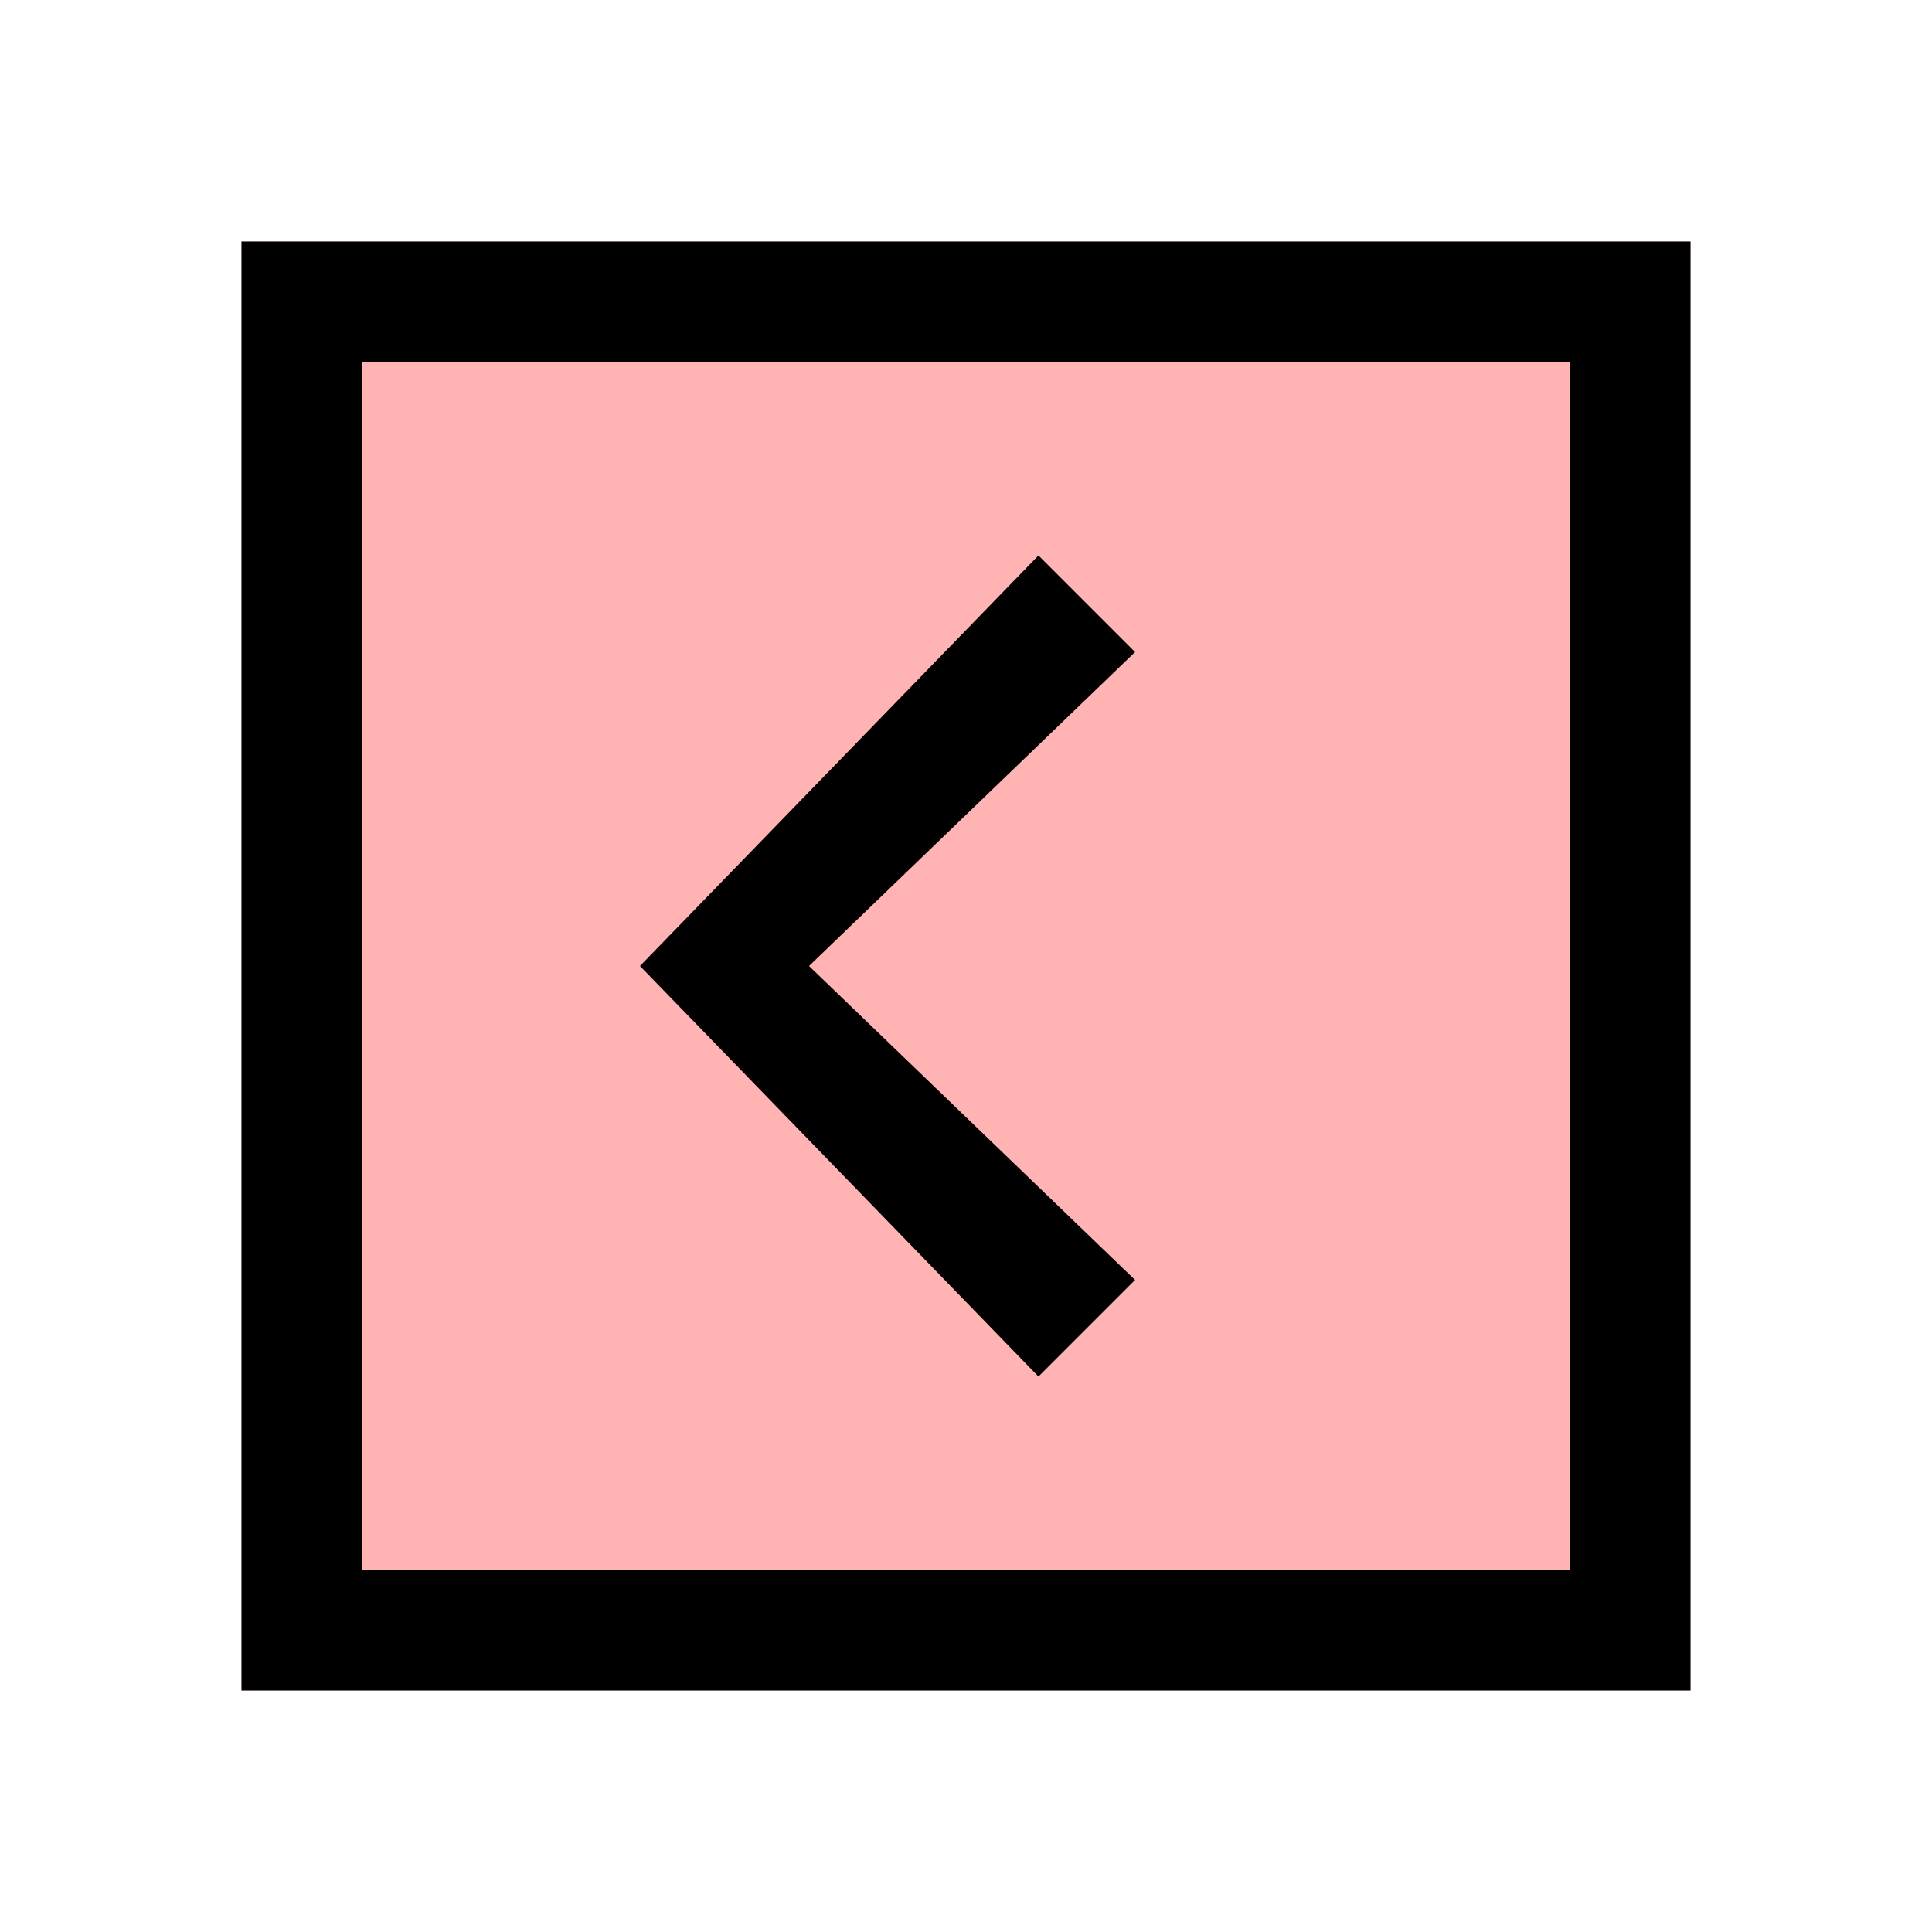 <svg width="16" height="16" viewBox="0 0 16 16" fill="none" xmlns="http://www.w3.org/2000/svg">
<path d="M14 2H2V14H14V2Z" fill="#FF0000" fill-opacity="0.3"/>
<path d="M2 2V14H14V2H2ZM13 13H3V3H13V13Z" fill="black"/>
<path d="M9.4 10.6L6.7 8L9.4 5.4L8.6 4.6L5.3 8L8.6 11.4L9.4 10.6Z" fill="black"/>
</svg>
